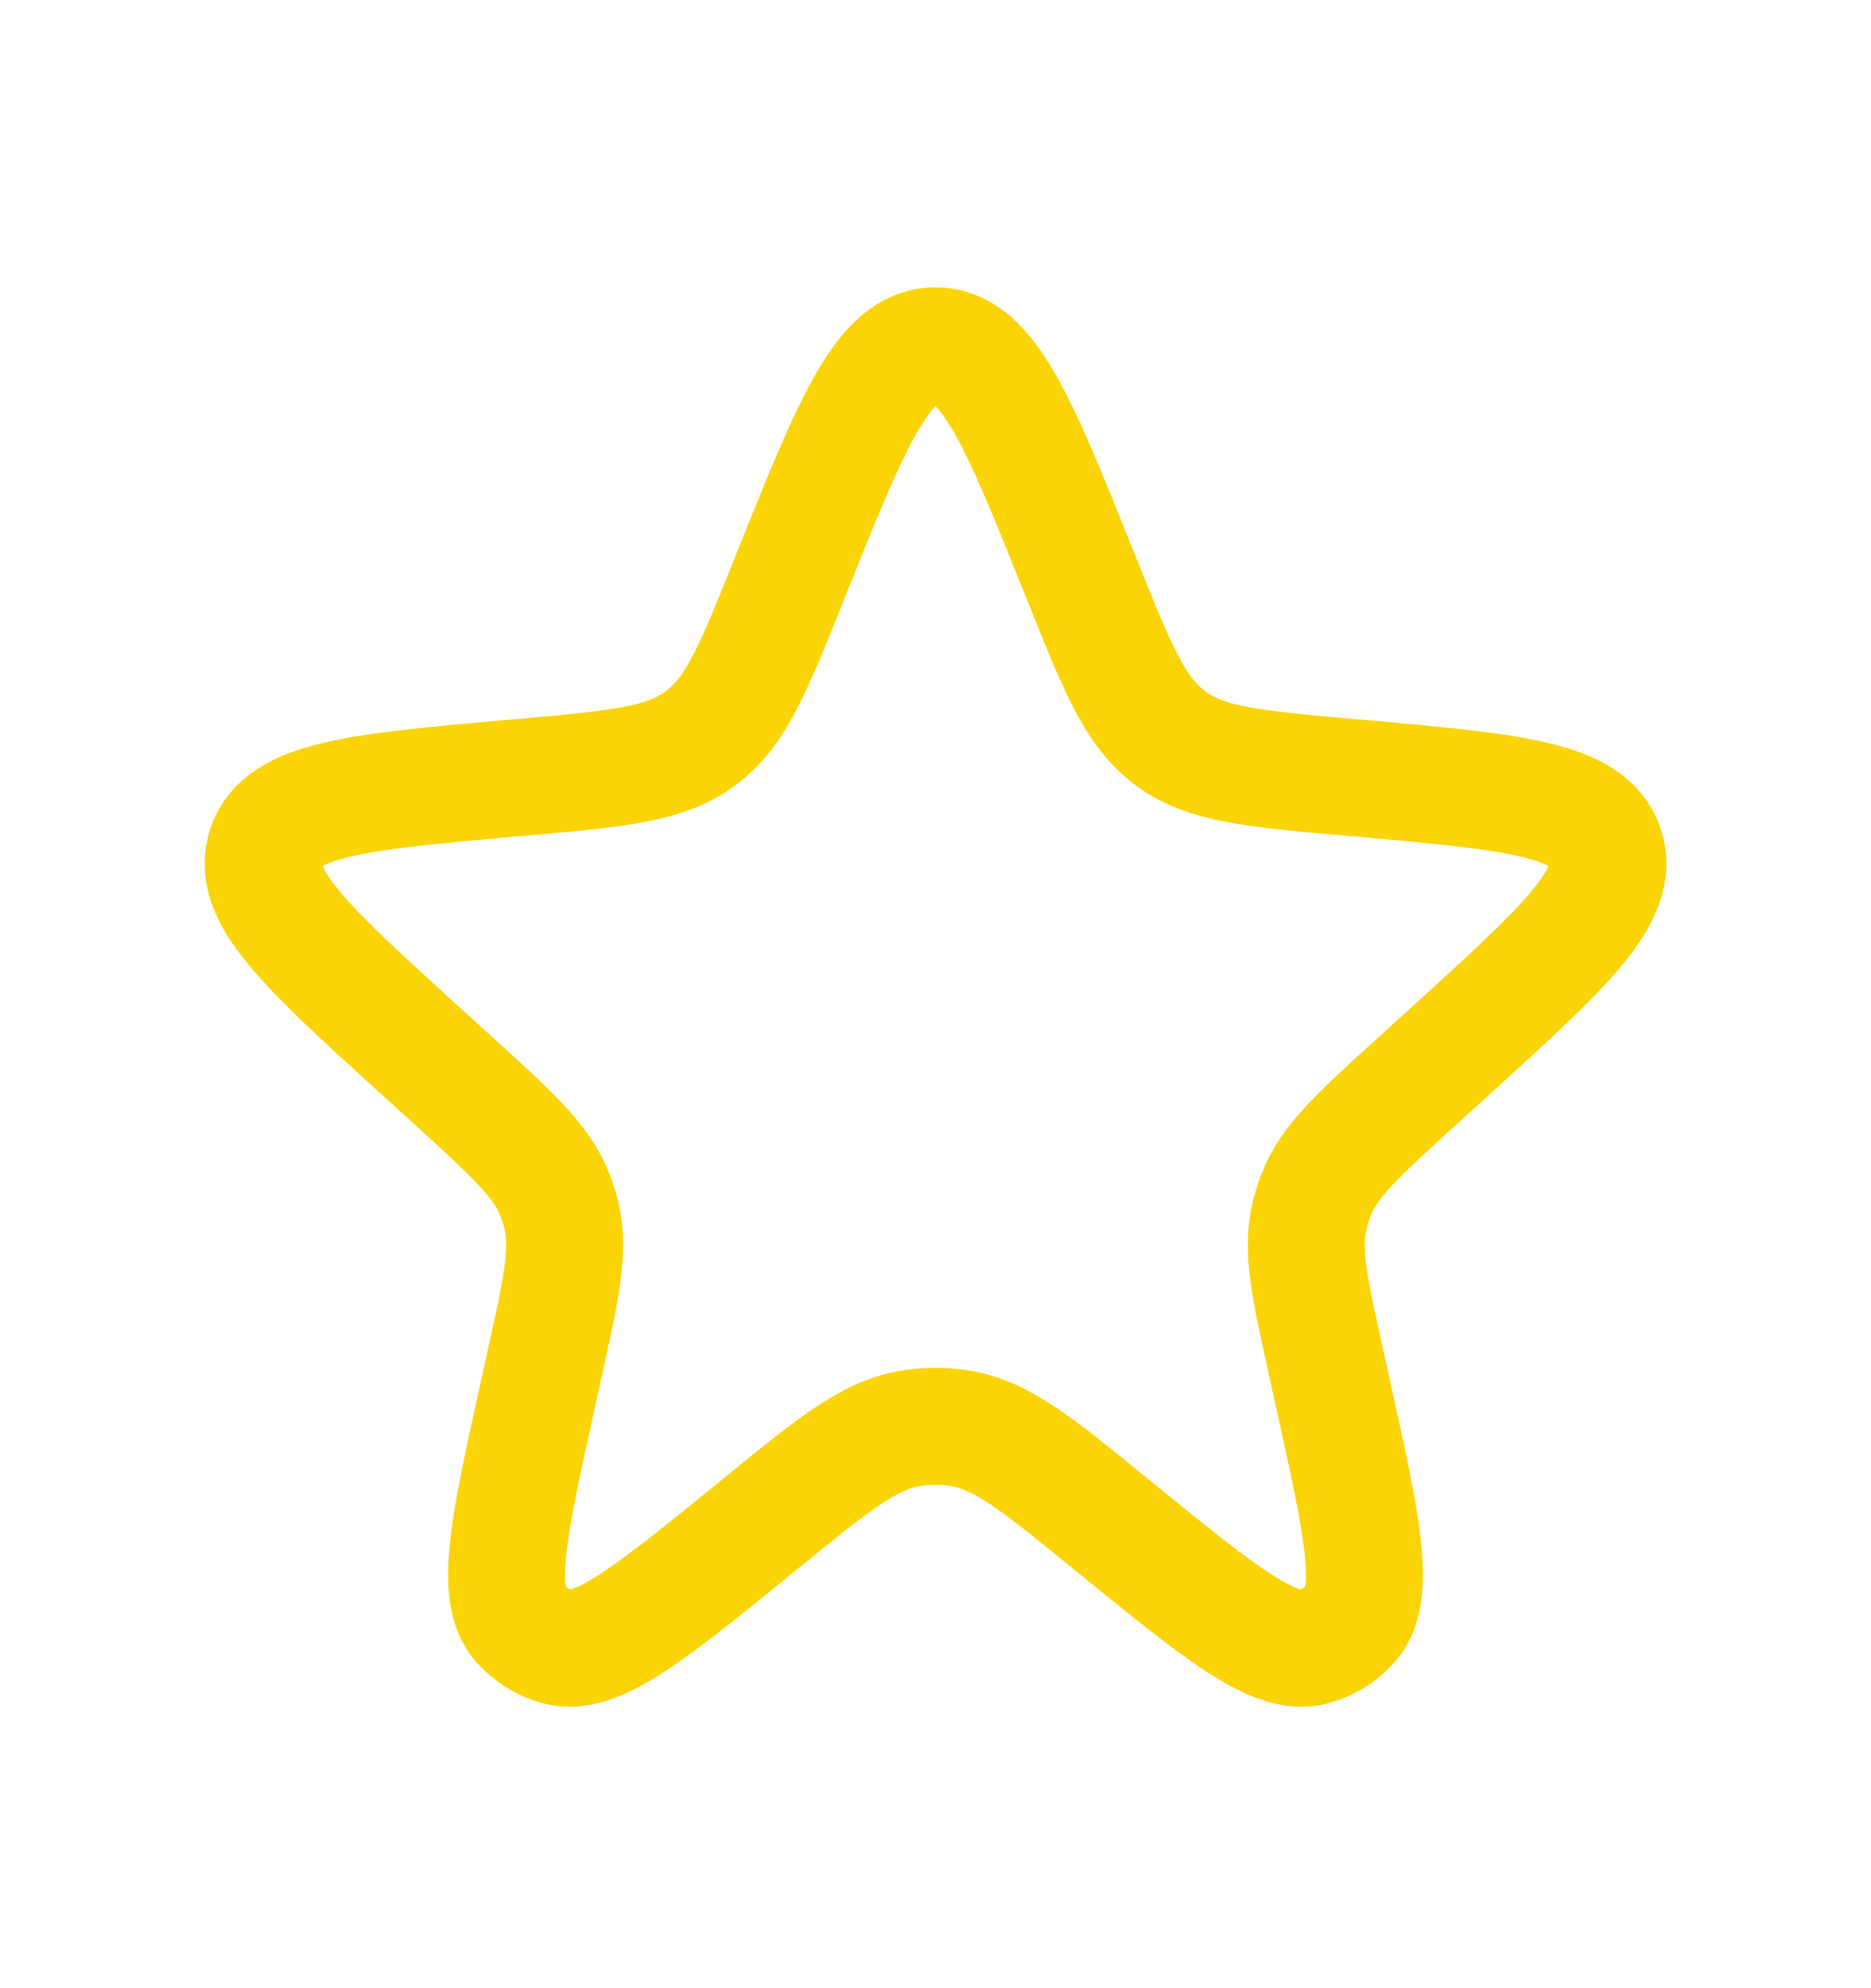 <?xml version="1.0" encoding="UTF-8" standalone="no"?><svg width='16' height='17' viewBox='0 0 16 17' fill='none' xmlns='http://www.w3.org/2000/svg'>
<path d='M6.762 4.918C7.287 3.611 7.549 2.957 8 2.957C8.451 2.957 8.713 3.611 9.237 4.918L9.262 4.979C9.558 5.718 9.706 6.087 10.008 6.312C10.31 6.536 10.706 6.572 11.499 6.643L11.642 6.655C12.939 6.772 13.588 6.83 13.727 7.242C13.866 7.655 13.384 8.093 12.421 8.97L12.099 9.262C11.611 9.706 11.367 9.928 11.254 10.218C11.233 10.273 11.215 10.328 11.201 10.385C11.126 10.688 11.198 11.01 11.341 11.653L11.385 11.854C11.648 13.037 11.779 13.628 11.55 13.883C11.464 13.979 11.353 14.047 11.229 14.081C10.898 14.171 10.429 13.788 9.489 13.023C8.873 12.52 8.564 12.269 8.21 12.213C8.071 12.19 7.929 12.19 7.79 12.213C7.436 12.269 7.127 12.52 6.51 13.023C5.571 13.788 5.101 14.171 4.771 14.081C4.647 14.047 4.536 13.979 4.45 13.883C4.221 13.628 4.352 13.037 4.615 11.854L4.659 11.653C4.802 11.01 4.873 10.688 4.799 10.385C4.785 10.328 4.767 10.273 4.746 10.218C4.632 9.928 4.388 9.706 3.901 9.262L3.579 8.97C2.616 8.093 2.134 7.655 2.273 7.242C2.412 6.83 3.06 6.772 4.358 6.655L4.501 6.643C5.293 6.572 5.69 6.536 5.992 6.312C6.294 6.087 6.442 5.718 6.738 4.979L6.762 4.918Z' stroke='#FBD405'/>
</svg>
